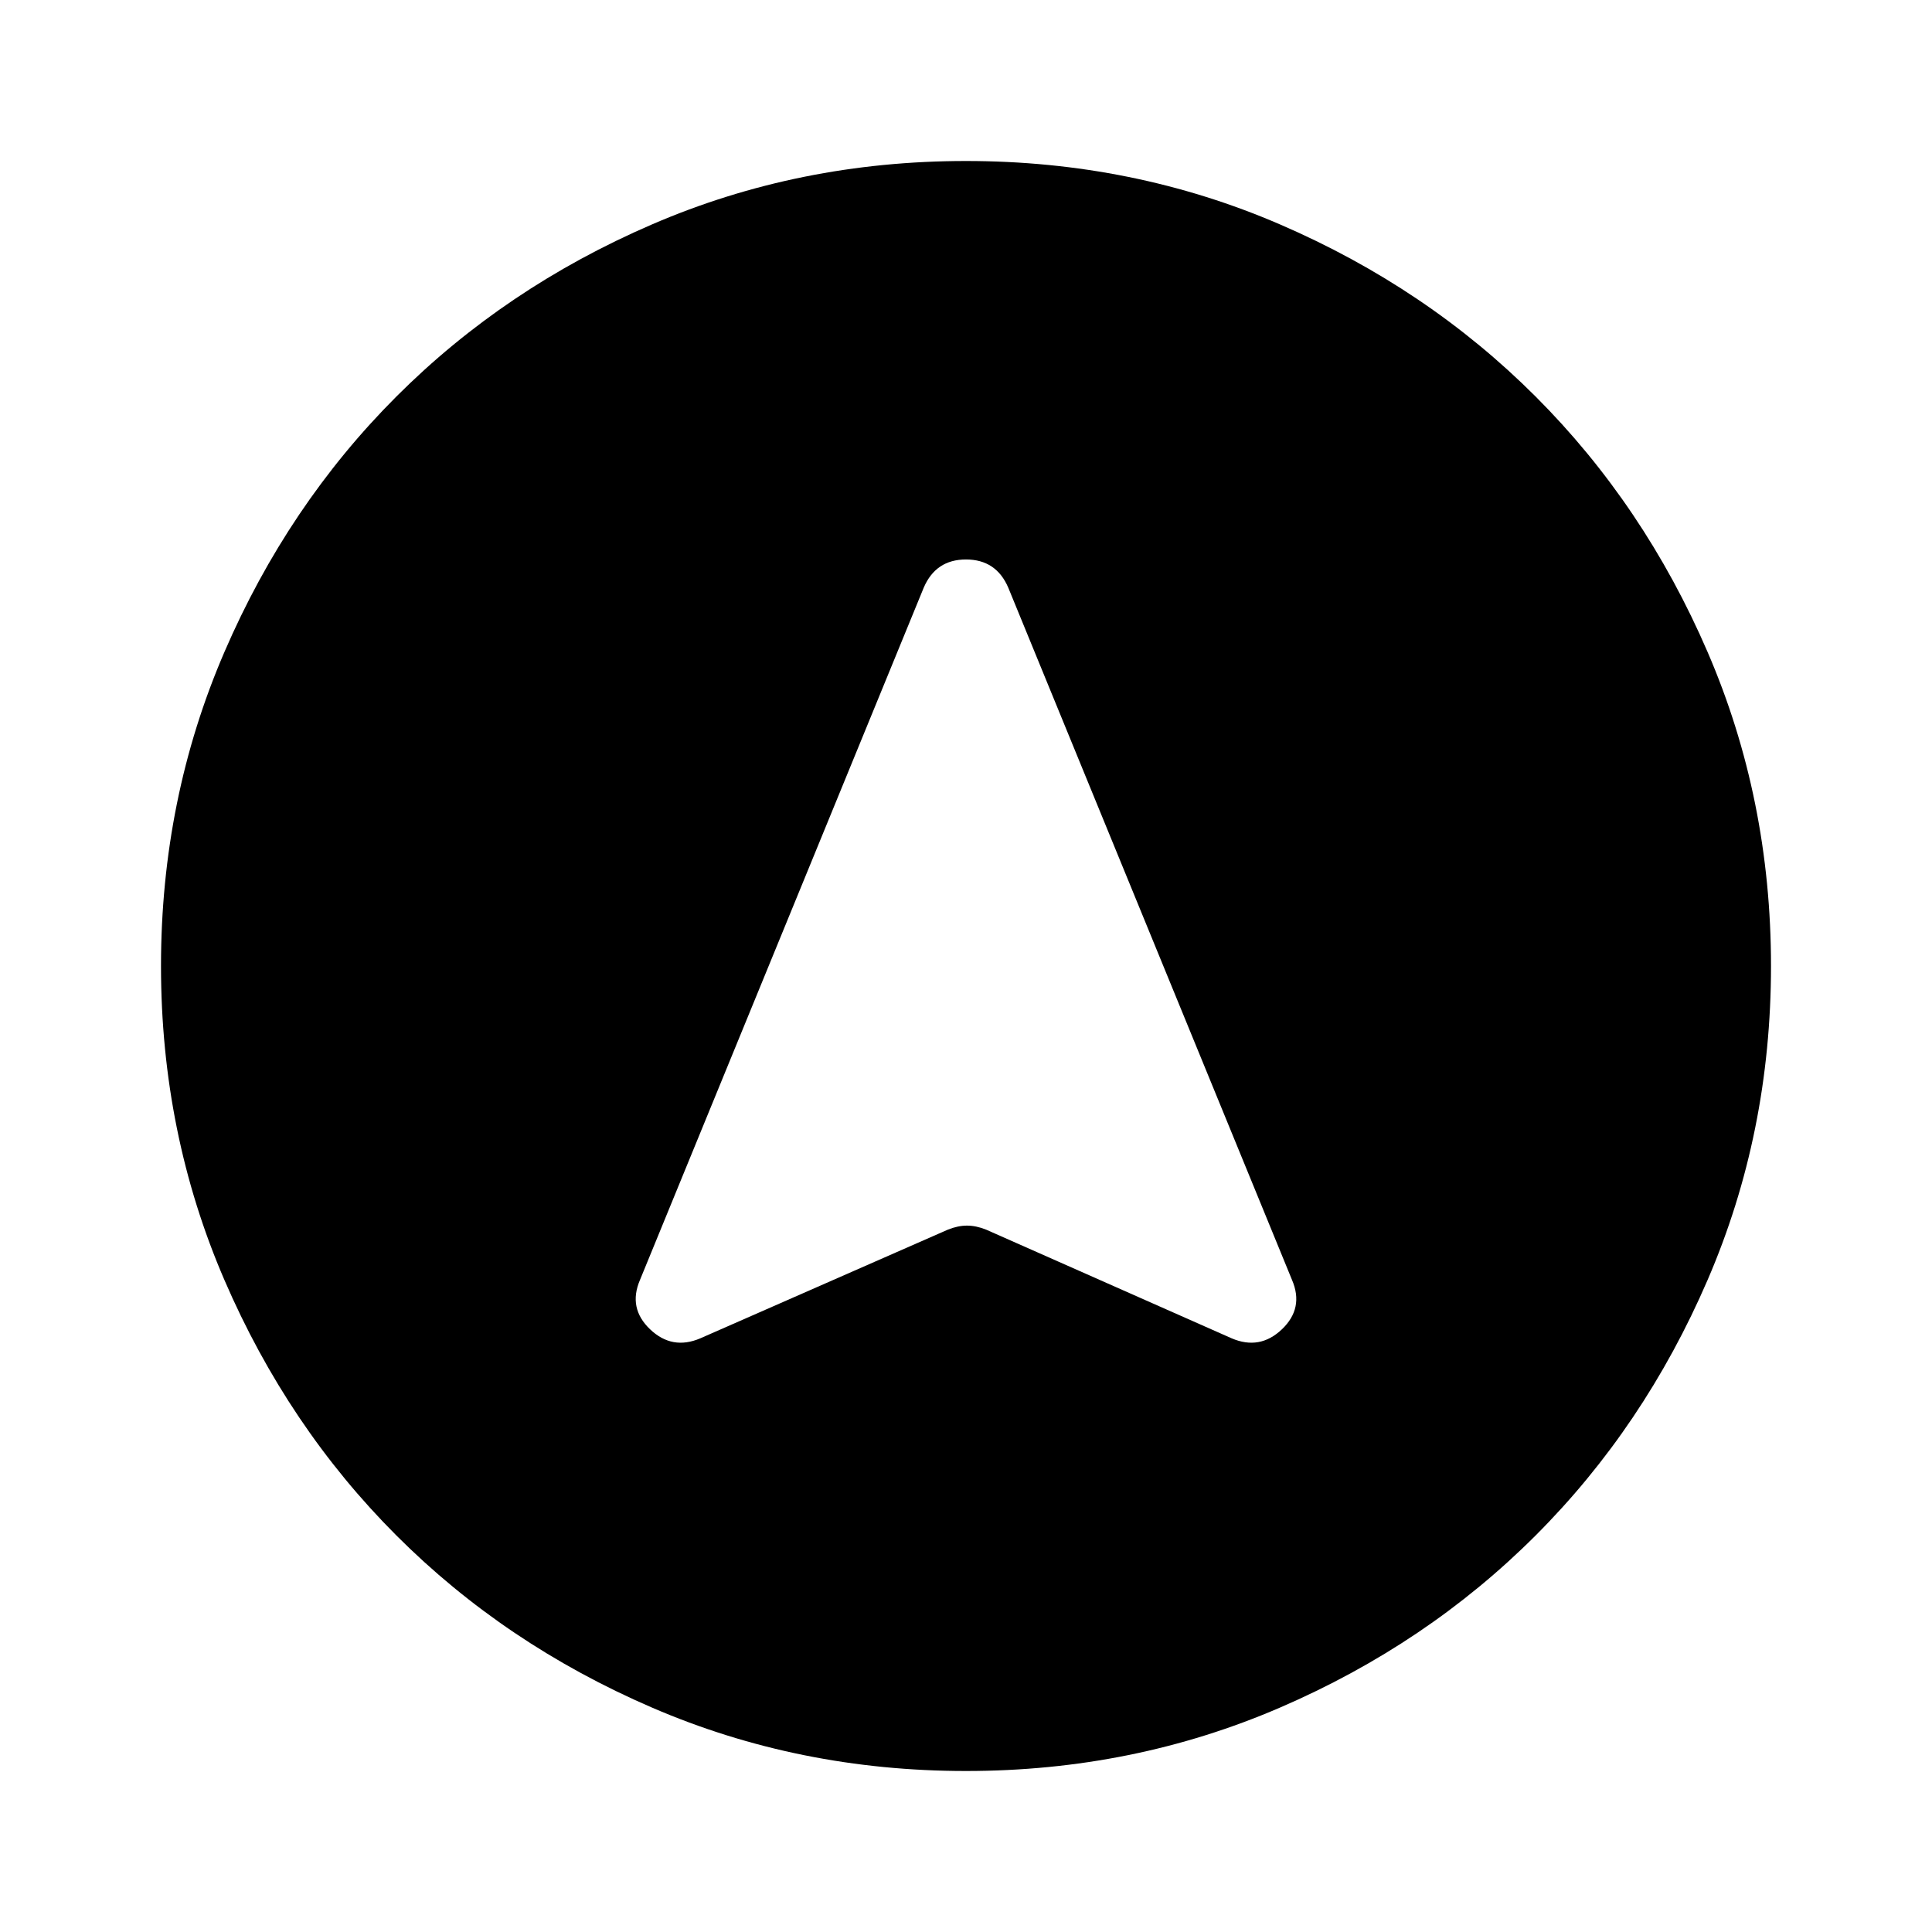 <svg aria-hidden="true" viewBox="0 -960 960 960" fill="currentColor">
  <path d="M480-80q-83 0-156-31.5T197-197q-54-54-85.5-127T80-480q0-83 31.5-156T197-763q54-54 127-85.5T480-880q83 0 156 31.5T763-763q54 54 85.5 127T880-480q0 83-31.5 156T763-197q-54 54-127 85.5T480-80ZM348-295l123-54q5-2 9.5-2t9.5 2l122 54q14 6 25-4.5t5-24.5L501-668q-6-14-21-14t-21 14L318-324q-6 14 5 24.5t25 4.5Z"/>
</svg>
